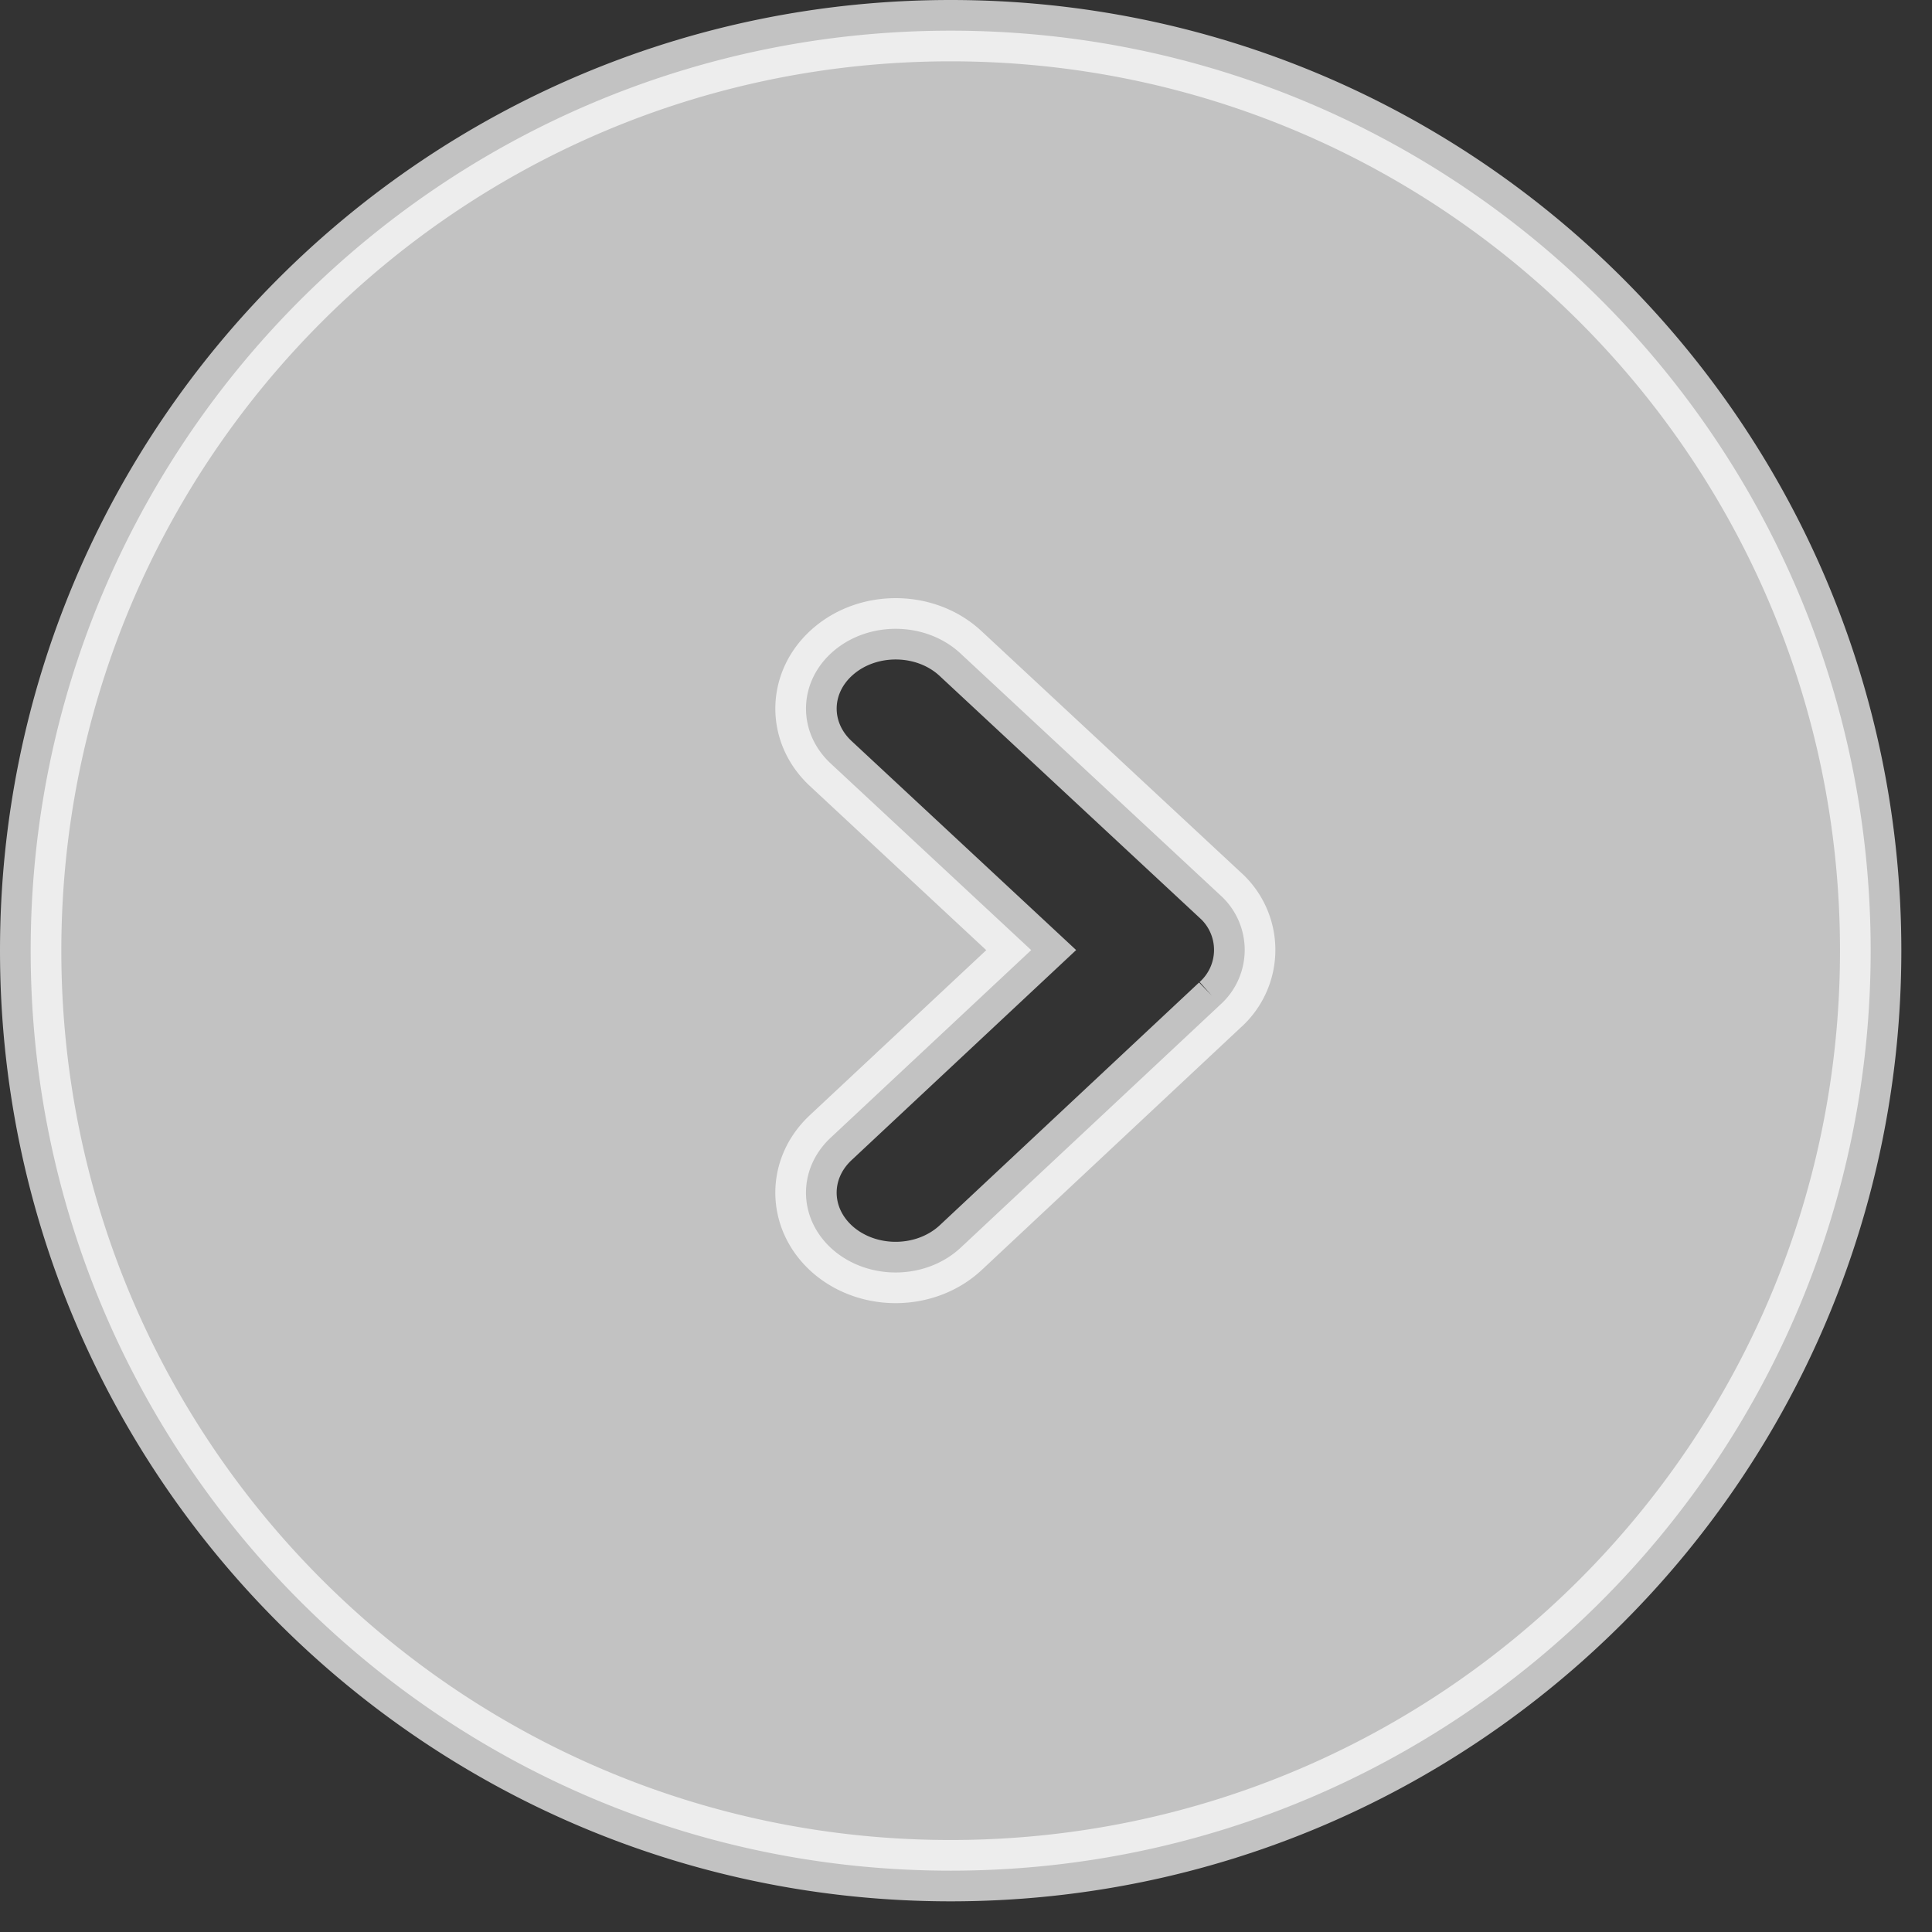 <svg xmlns="http://www.w3.org/2000/svg" width="31.5" height="31.5">
    <rect width="100%" height="100%" fill="#333333" stroke="none"/>
    <path fill="#FFF" fill-rule="evenodd" stroke="#FFF" d="M15.5 30.5c-8.284 0-15-6.716-15-15 0-8.285 6.716-15 15-15 8.284 0 15 6.715 15 15 0 8.284-6.716 15-15 15zm4.389-15.911l-4.23-3.936c-.558-.518-1.483-.536-2.066-.04-.584.497-.604 1.321-.046 1.838l3.266 3.04-3.27 3.059c-.556.521-.532 1.344.053 1.84.283.238.645.357 1.007.357.386 0 .772-.136 1.06-.404l4.229-3.959a1.2 1.2 0 0 0-.003-1.795z" opacity=".702"/>
</svg>
